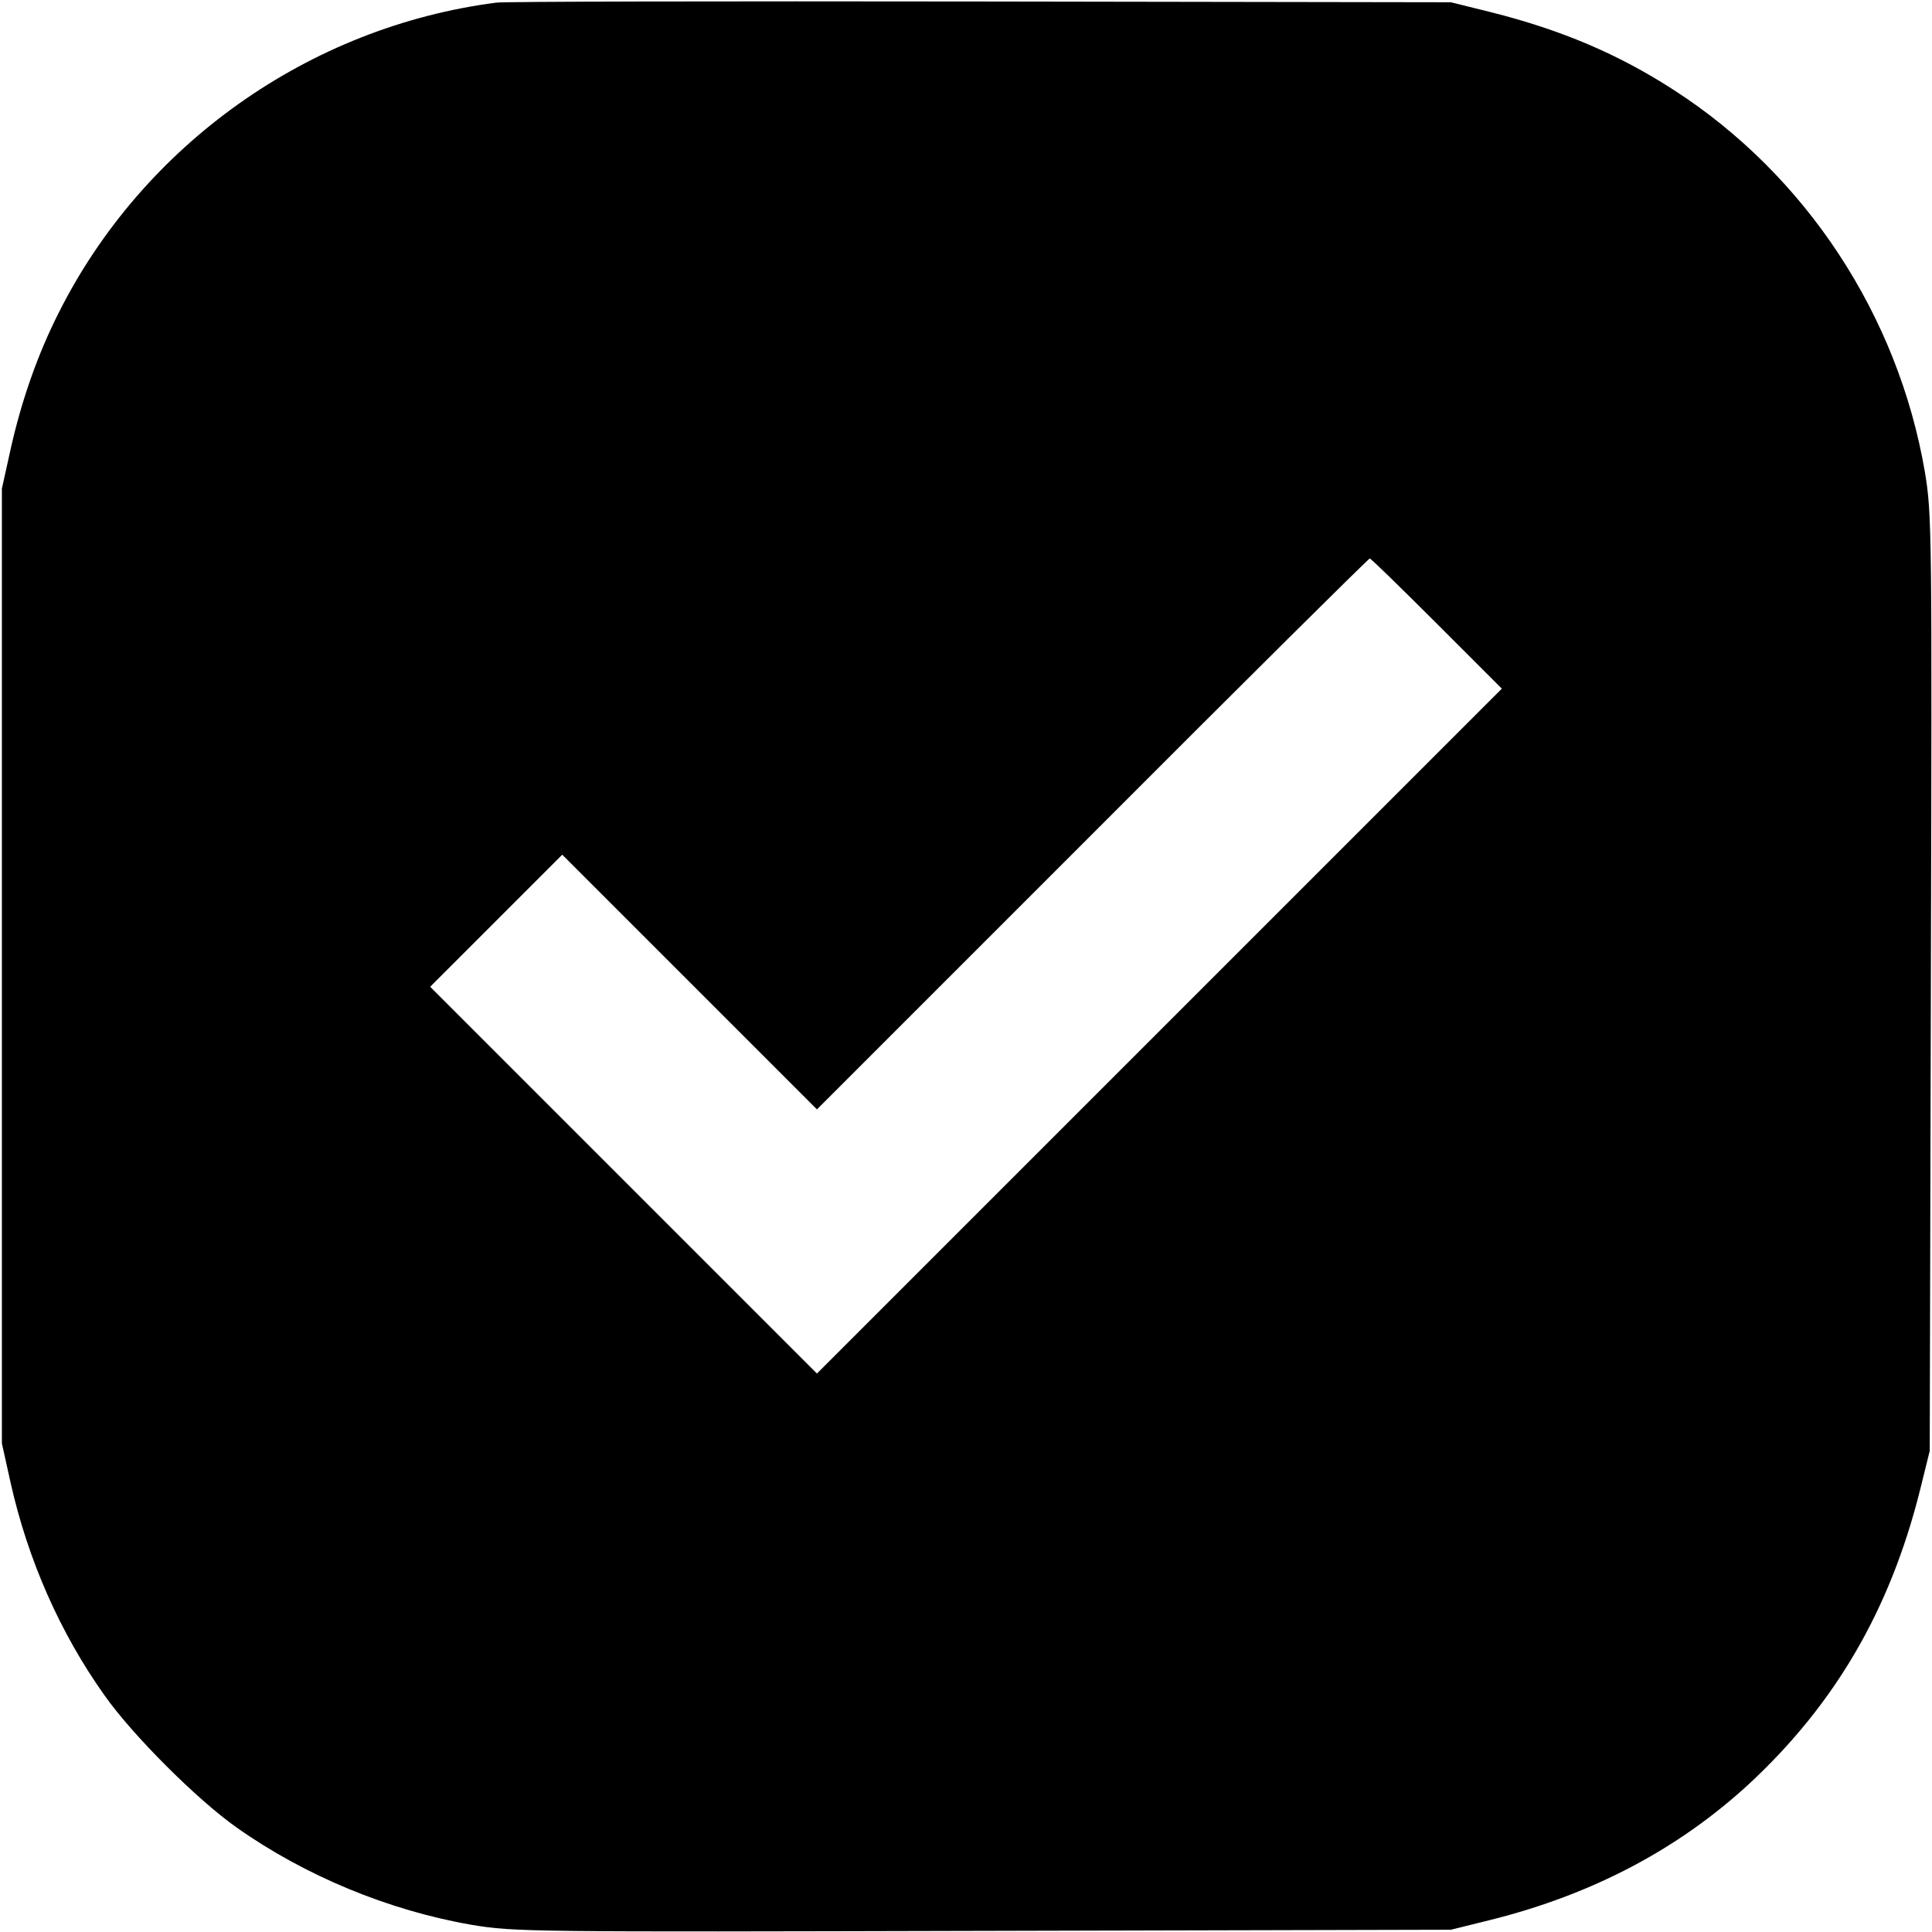 <?xml version="1.0" standalone="no"?>
<!DOCTYPE svg PUBLIC "-//W3C//DTD SVG 20010904//EN"
 "http://www.w3.org/TR/2001/REC-SVG-20010904/DTD/svg10.dtd">
<svg version="1.0" xmlns="http://www.w3.org/2000/svg"
 width="512pt" height="512pt" viewBox="0 0 512 512"
 preserveAspectRatio="xMidYMid meet">
<g transform="translate(0,512) scale(0.1,-0.1)"
fill="#000000" stroke="none">
<path d="M1315 5113 c-496 -64 -936 -376 -1160 -823 -55 -109 -98 -231 -127
-361 l-23 -104 0 -1265 0 -1265 23 -104 c46 -205 131 -398 249 -564 74 -105
245 -276 350 -350 181 -128 403 -220 623 -258 113 -19 158 -19 1356 -16 l1239
3 105 26 c272 68 500 189 688 363 227 212 371 460 450 775 l26 105 3 1239 c3
1198 3 1243 -16 1356 -71 414 -315 786 -666 1012 -147 95 -298 159 -485 206
l-105 26 -1250 2 c-687 1 -1263 0 -1280 -3z m2493 -1646 l172 -172 -908 -908
-907 -907 -513 513 -512 512 175 175 175 175 338 -338 337 -337 730 730 c401
402 732 730 735 730 3 0 83 -78 178 -173z"/>
</g>
</svg>
